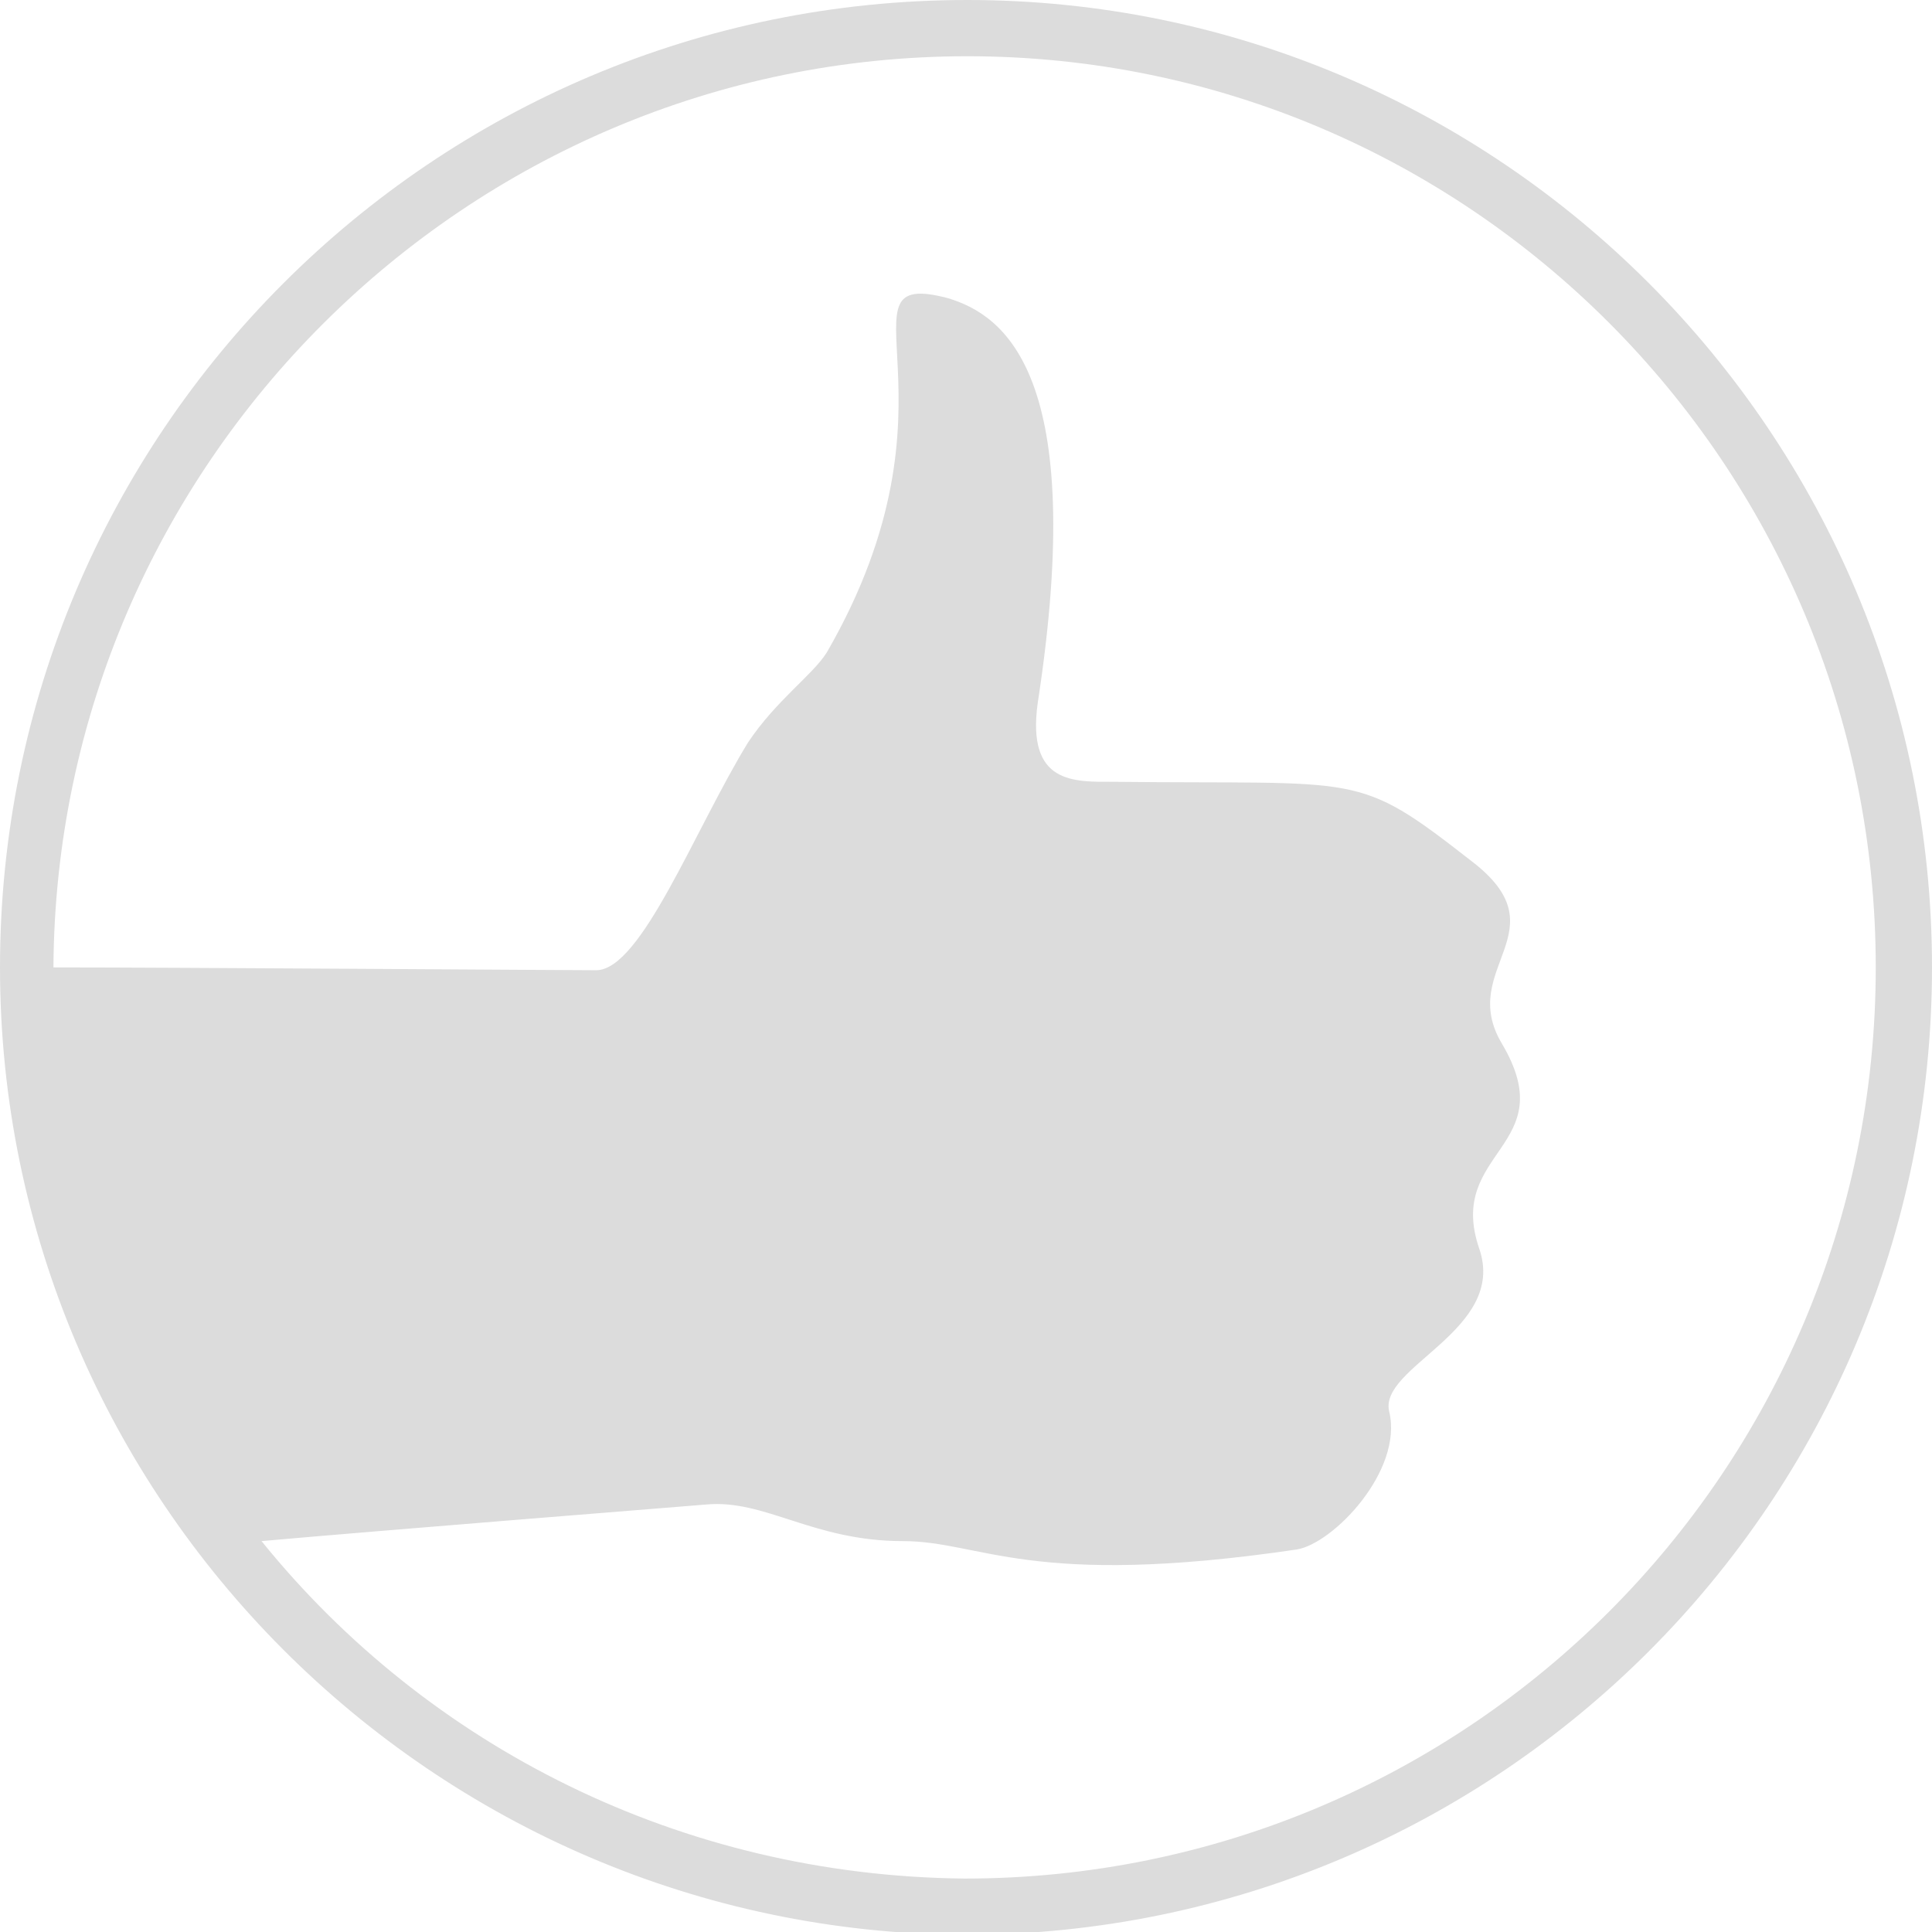 <?xml version="1.0" encoding="utf-8"?>
<!-- Generator: Adobe Illustrator 21.1.0, SVG Export Plug-In . SVG Version: 6.00 Build 0)  -->
<svg version="1.1" id="Layer_1" xmlns="http://www.w3.org/2000/svg" xmlns:xlink="http://www.w3.org/1999/xlink" x="0px" y="0px"
	 viewBox="0 0 68.7 68.7" style="enable-background:new 0 0 68.7 68.7;" xml:space="preserve">
<style type="text/css">
	.st0{fill:#DCDCDC;}
</style>
<path class="st0" d="M34.4,0C15.4,0,0,15.4,0,34.4c0,18.9,15.4,34.3,34.3,34.4c19,0,34.4-15.4,34.4-34.4S53.3,0,34.4,0z M34.3,66.8
	c-10.1-0.1-19.1-4.7-25-12c4.5-0.4,14.6-1.2,15.8-1.3c2.1-0.2,3.8,1.3,7,1.3c2.8,0,4.5,1.7,14,0.3c1.3-0.2,3.8-2.8,3.3-4.9
	c-0.4-1.6,4.2-2.9,3.2-5.8c-1.2-3.5,3-3.6,0.8-7.3c-1.6-2.7,2.2-4-1.1-6.5c-4.1-3.2-3.8-2.7-12.7-2.8c-1.4,0-3.1,0.1-2.7-2.8
	c1.8-11.7-1.2-13.8-3.2-14.4c-4.2-1.1,0.9,3.6-4.3,12.6c-0.5,0.8-1.8,1.7-2.8,3.2c-1.9,3.1-3.8,8.1-5.4,8.1c-1,0-15-0.1-19.3-0.1
	C2,16.5,16.6,2,34.4,2s32.3,14.5,32.3,32.4S52.2,66.8,34.3,66.8z"/>
</svg>
